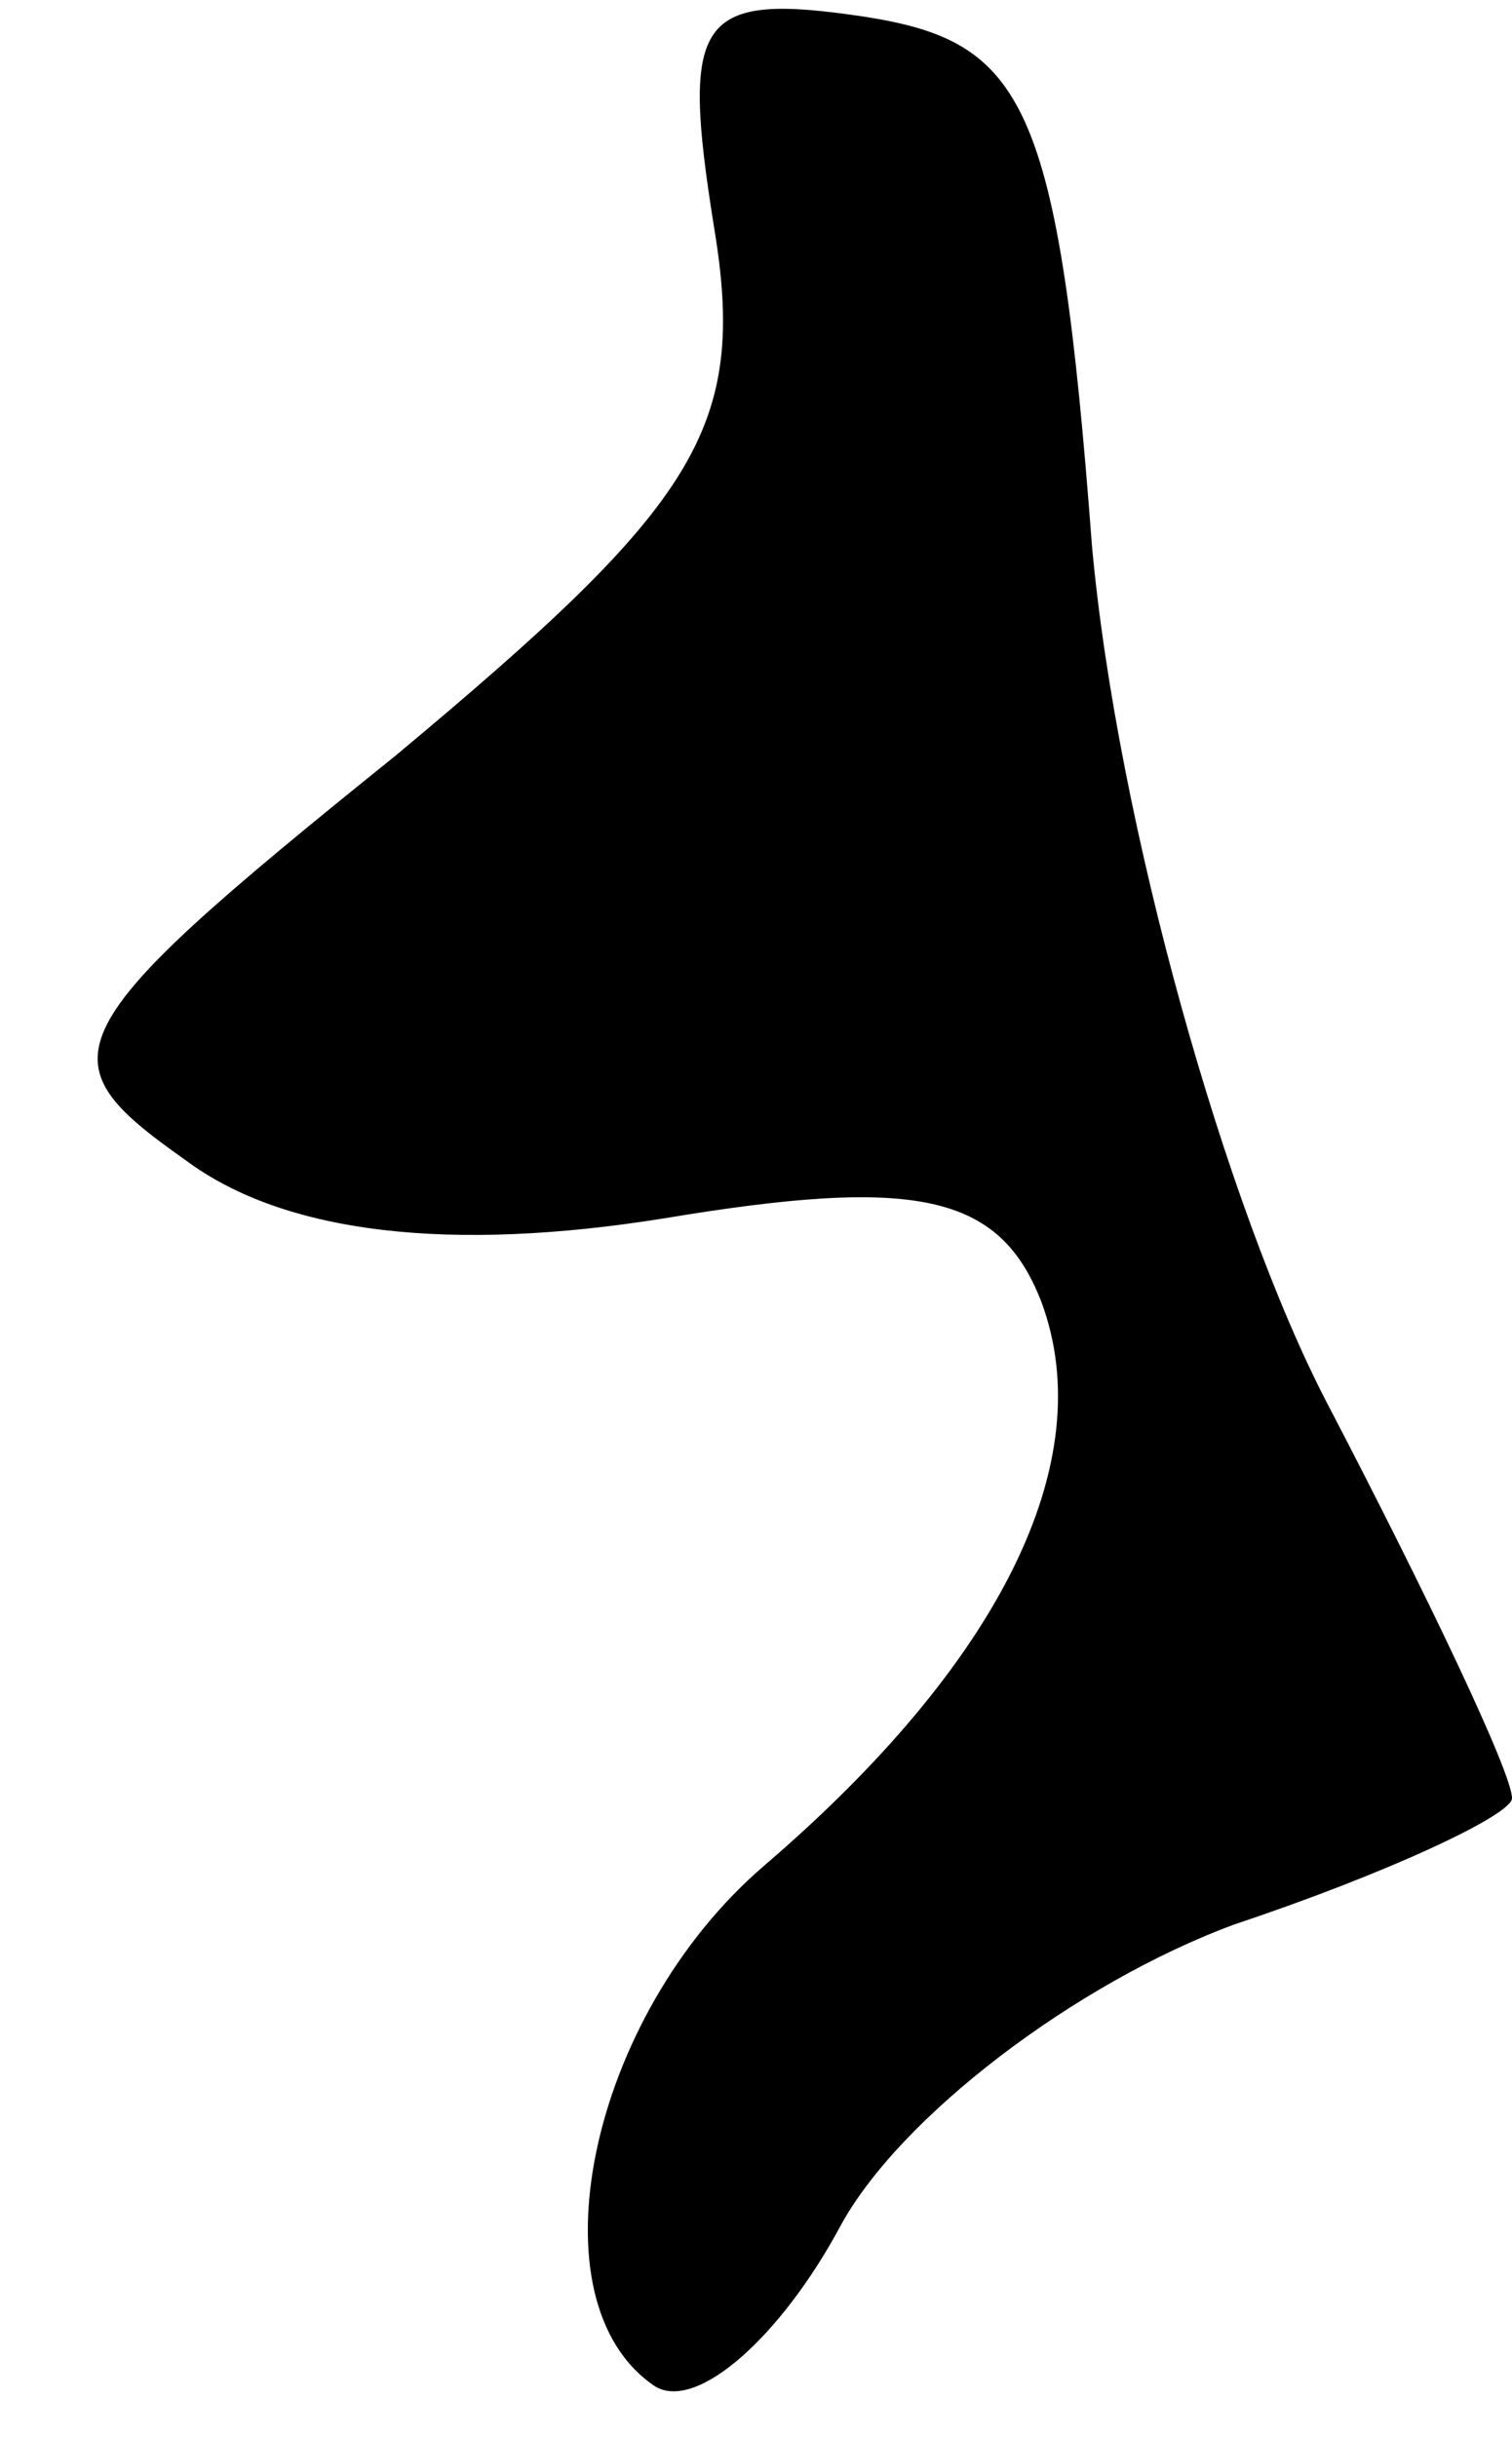 <?xml version="1.0" standalone="no"?>
<!DOCTYPE svg PUBLIC "-//W3C//DTD SVG 20010904//EN"
 "http://www.w3.org/TR/2001/REC-SVG-20010904/DTD/svg10.dtd">
<svg version="1.0" xmlns="http://www.w3.org/2000/svg"
 width="18pt" height="29pt" viewBox="0 0 18 29"
 preserveAspectRatio="xMidYMid meet">
<g transform="translate(0,29) scale(0.1,-0.1)"
fill="#000000" stroke="none">
<path fill="#000000" stroke="none" d="M85 263 c4 -24 -2 -33 -38 -63 -41 -33
-42 -36 -25 -48 12 -9 32 -11 57 -7 30 5 40 3 45 -10 7 -19 -5 -43 -33 -67
-21 -18 -28 -52 -13 -62 5 -3 15 6 22 19 7 13 28 29 47 36 18 6 33 13 33 15 0
3 -10 24 -22 47 -12 23 -25 69 -28 102 -4 53 -8 60 -27 63 -20 3 -22 0 -18
-25z"/>
</g>
</svg>
